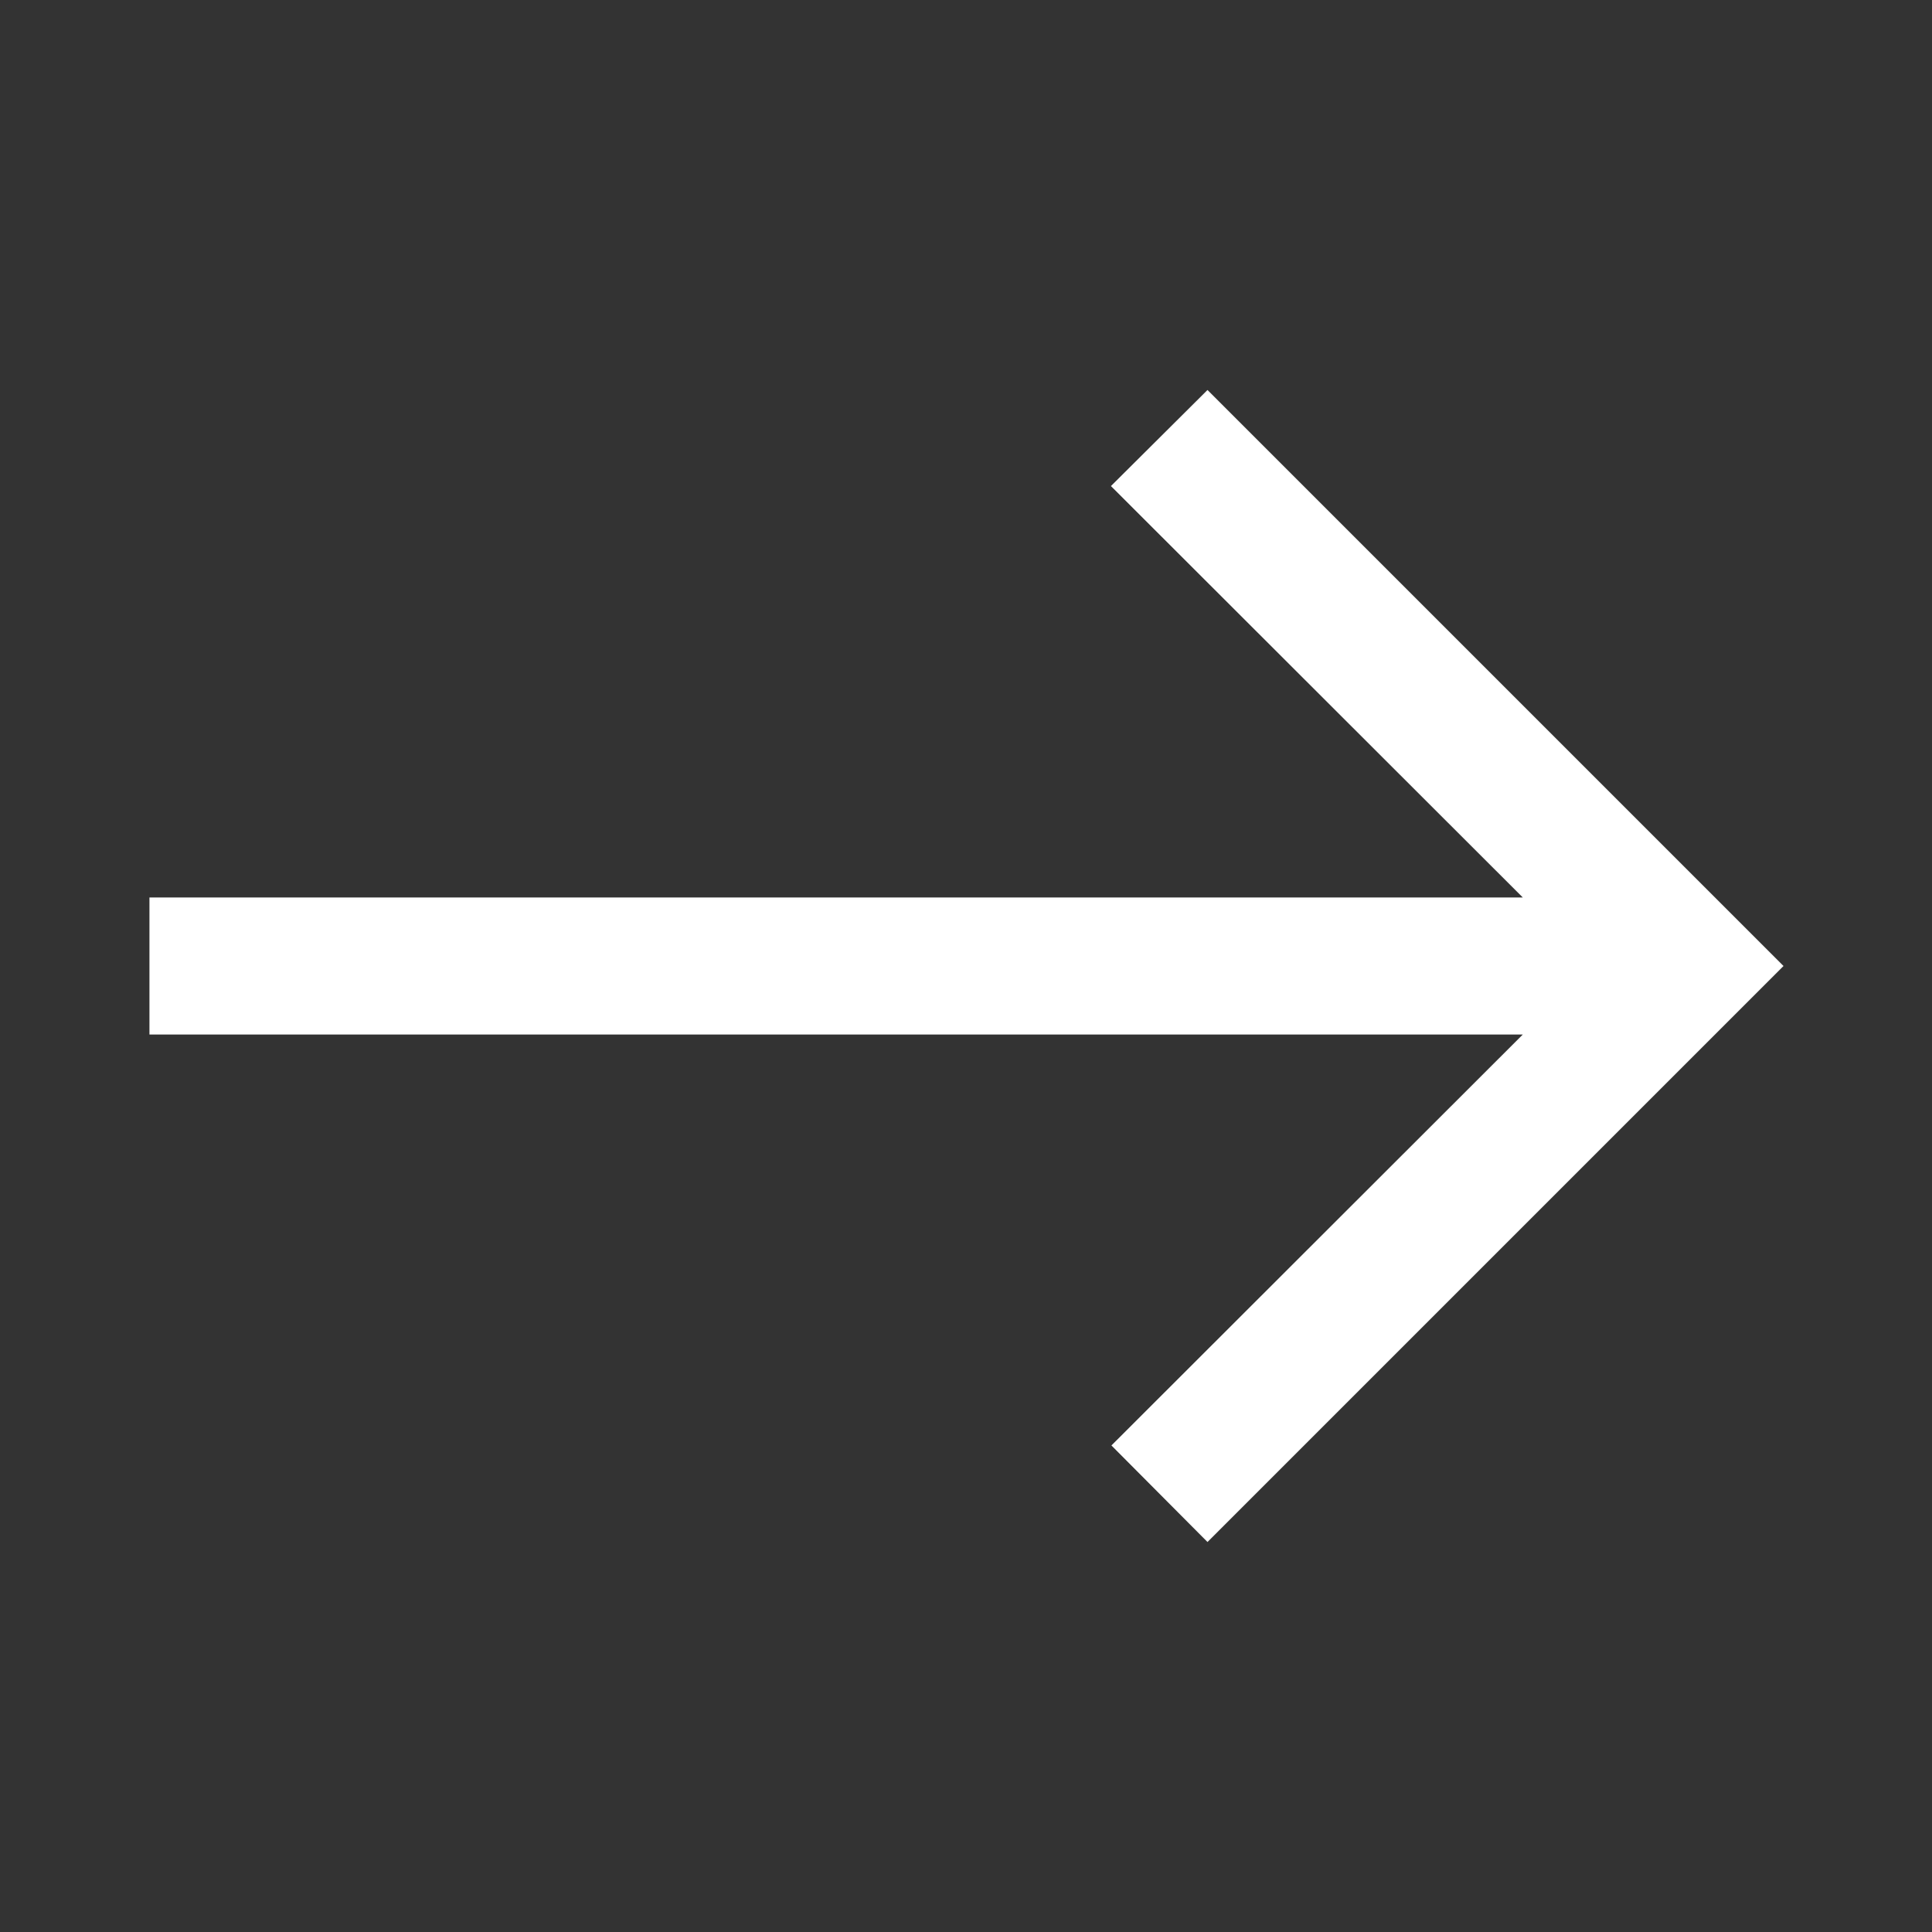 <svg width="48" height="48" viewBox="0 0 48 48" fill="none" xmlns="http://www.w3.org/2000/svg">
<rect x="0" y="0" width="48" height="48" fill="#333333" stroke="none"/>
<path d="M30 38.311L27.613 35.912L37.833 25.703H3.713V22.297H37.833L27.601 12.076L30 9.689L44.311 24L30 38.311Z" fill="white"/>
</svg>
